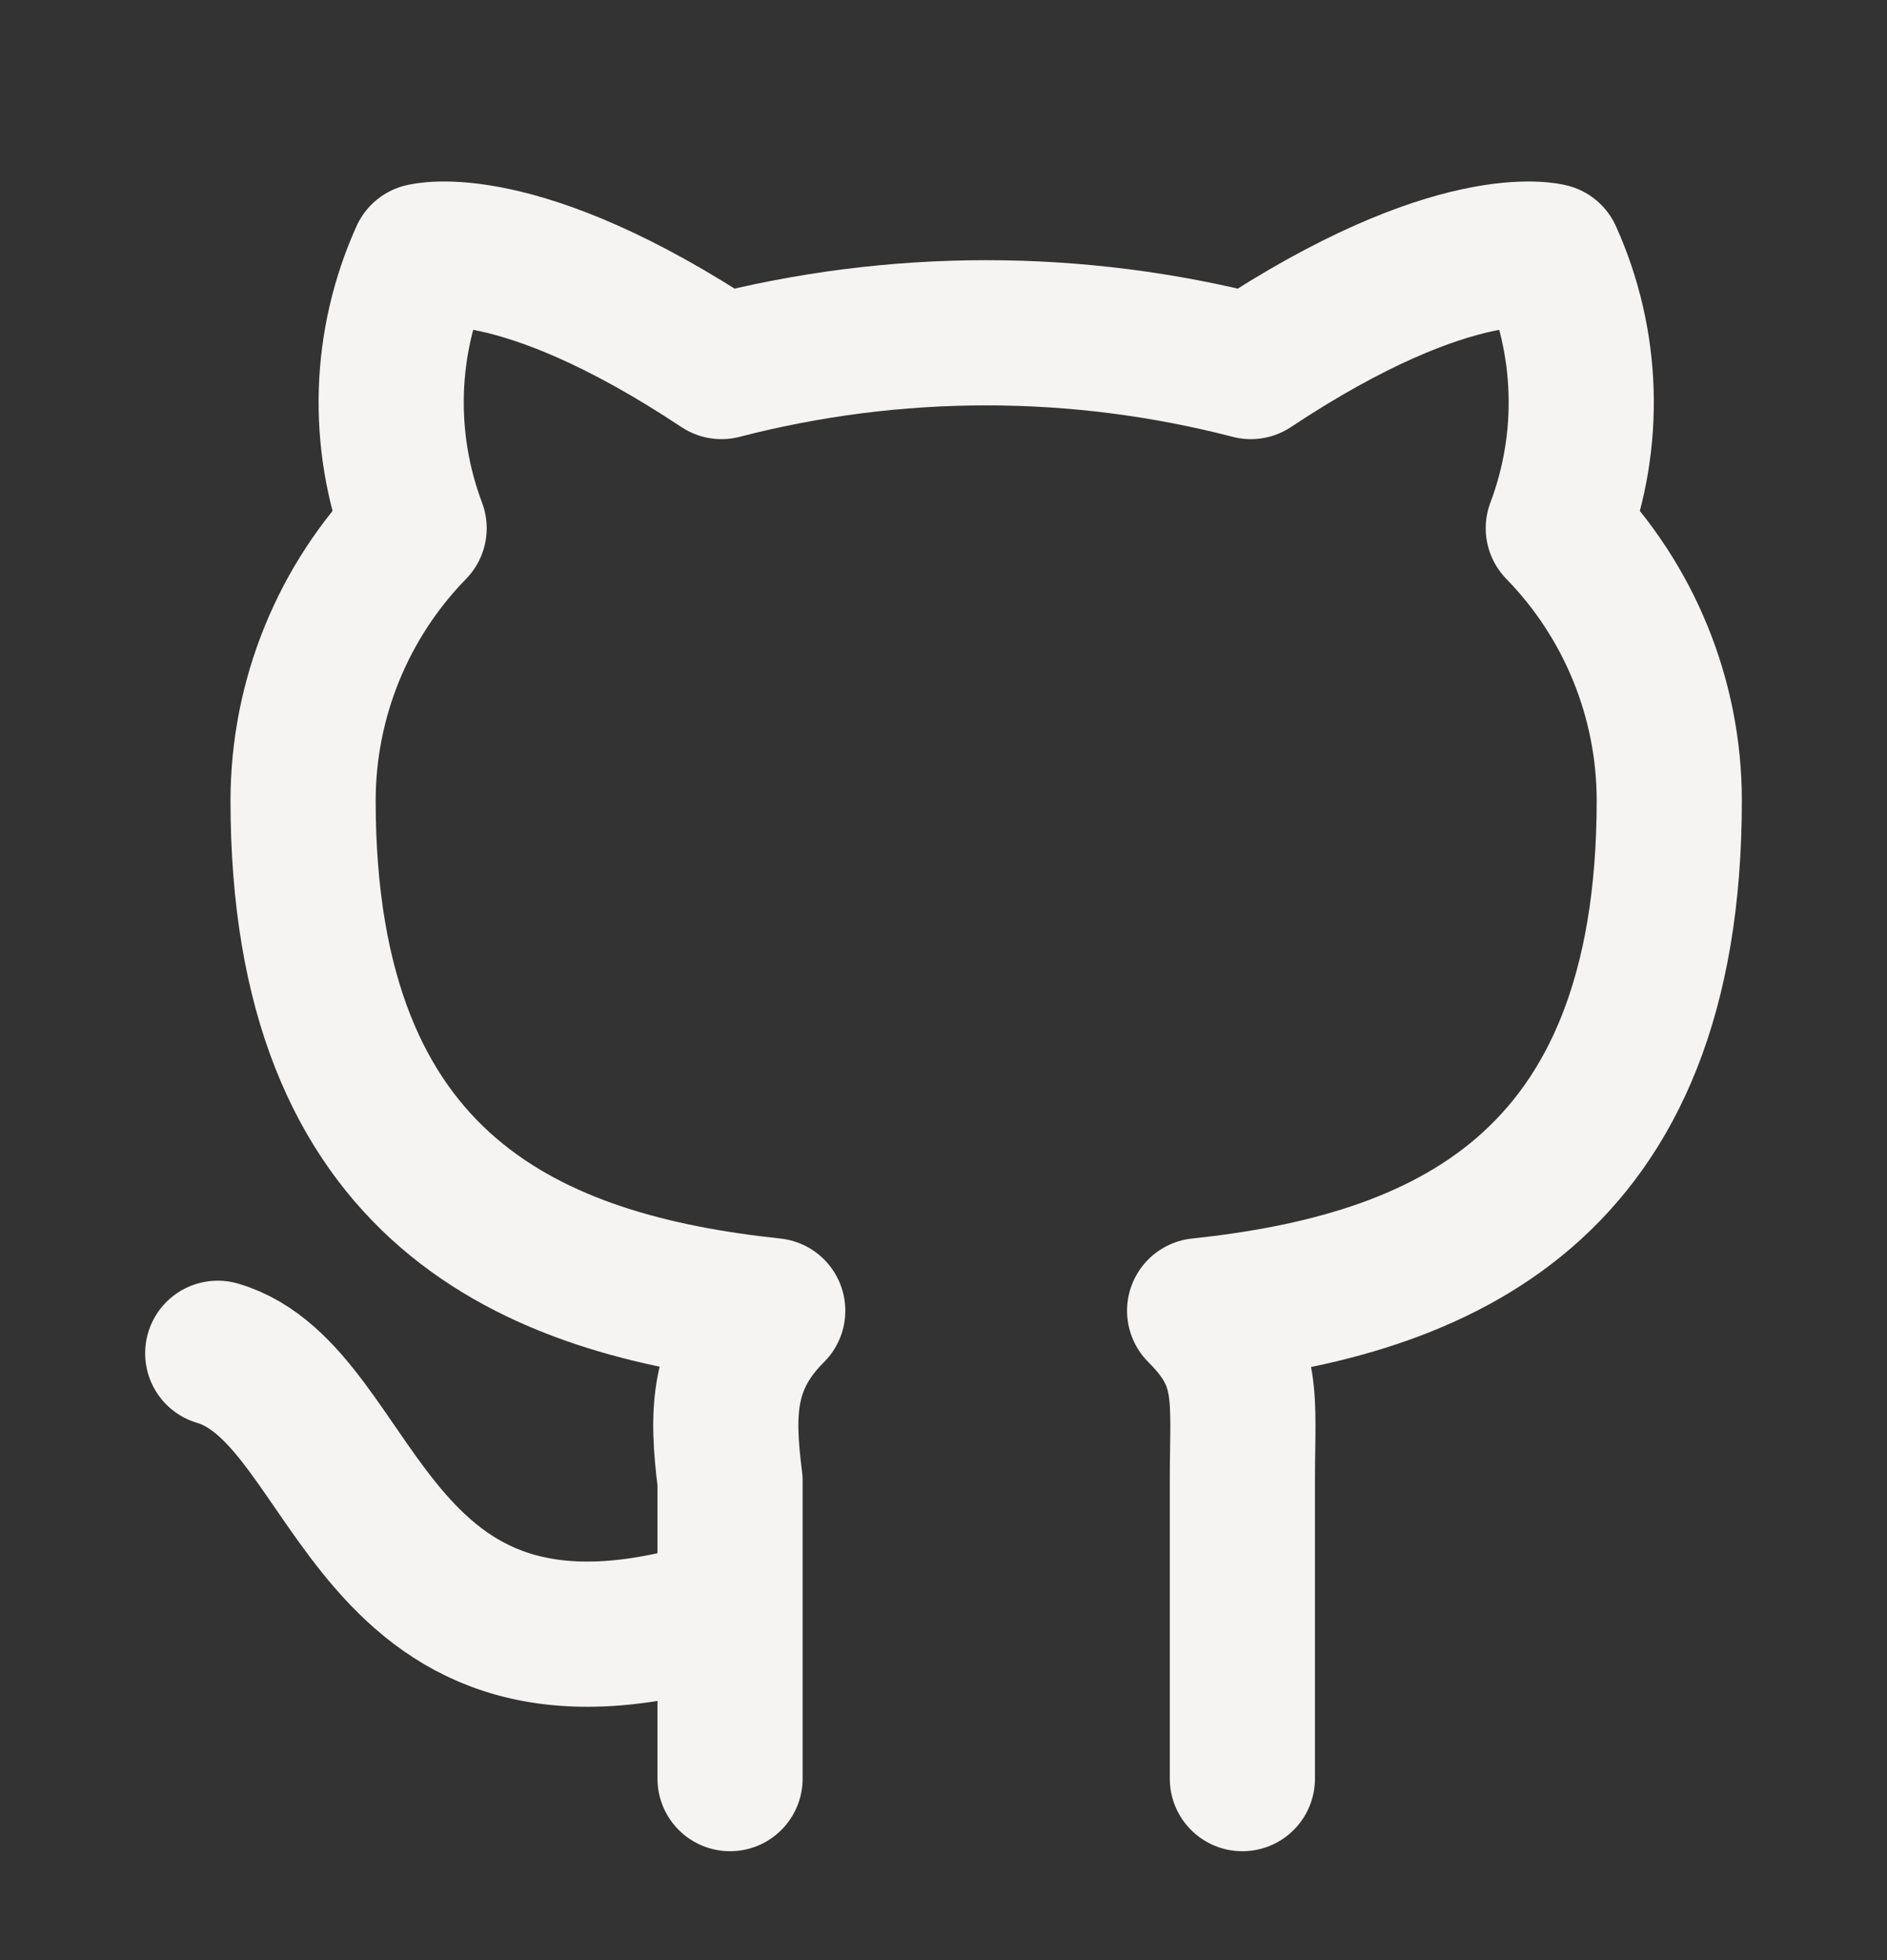 <svg width="26" height="27" viewBox="0 0 26 27" fill="none" xmlns="http://www.w3.org/2000/svg">
<rect x="0" y="0" width="26" height="27" fill="#333333" stroke="none"/>
<g clip-path="url(#clip0_314_462)">
<path d="M10.059 22.157C5 23.797 5 19.227 3 18.641M17.118 24.5V20.399C17.118 19.227 17.235 18.759 16.529 18.055C19.823 17.704 23 16.415 23 11.025C22.999 9.625 22.45 8.28 21.471 7.276C21.93 6.059 21.888 4.711 21.353 3.526C21.353 3.526 20.059 3.175 17.235 5.049C14.844 4.429 12.333 4.429 9.941 5.049C7.118 3.175 5.824 3.526 5.824 3.526C5.289 4.711 5.247 6.059 5.706 7.276C4.726 8.28 4.178 9.625 4.176 11.025C4.176 16.415 7.353 17.704 10.647 18.055C9.941 18.759 9.941 19.462 10.059 20.399V24.5" stroke="#F6F4F3" stroke-width="2" stroke-linecap="round" stroke-linejoin="round"/>
</g>
<defs>
<clipPath id="clip0_314_462">
<rect width="26" height="26" fill="white" transform="translate(0 0.5)"/>
</clipPath>
</defs>
</svg>
